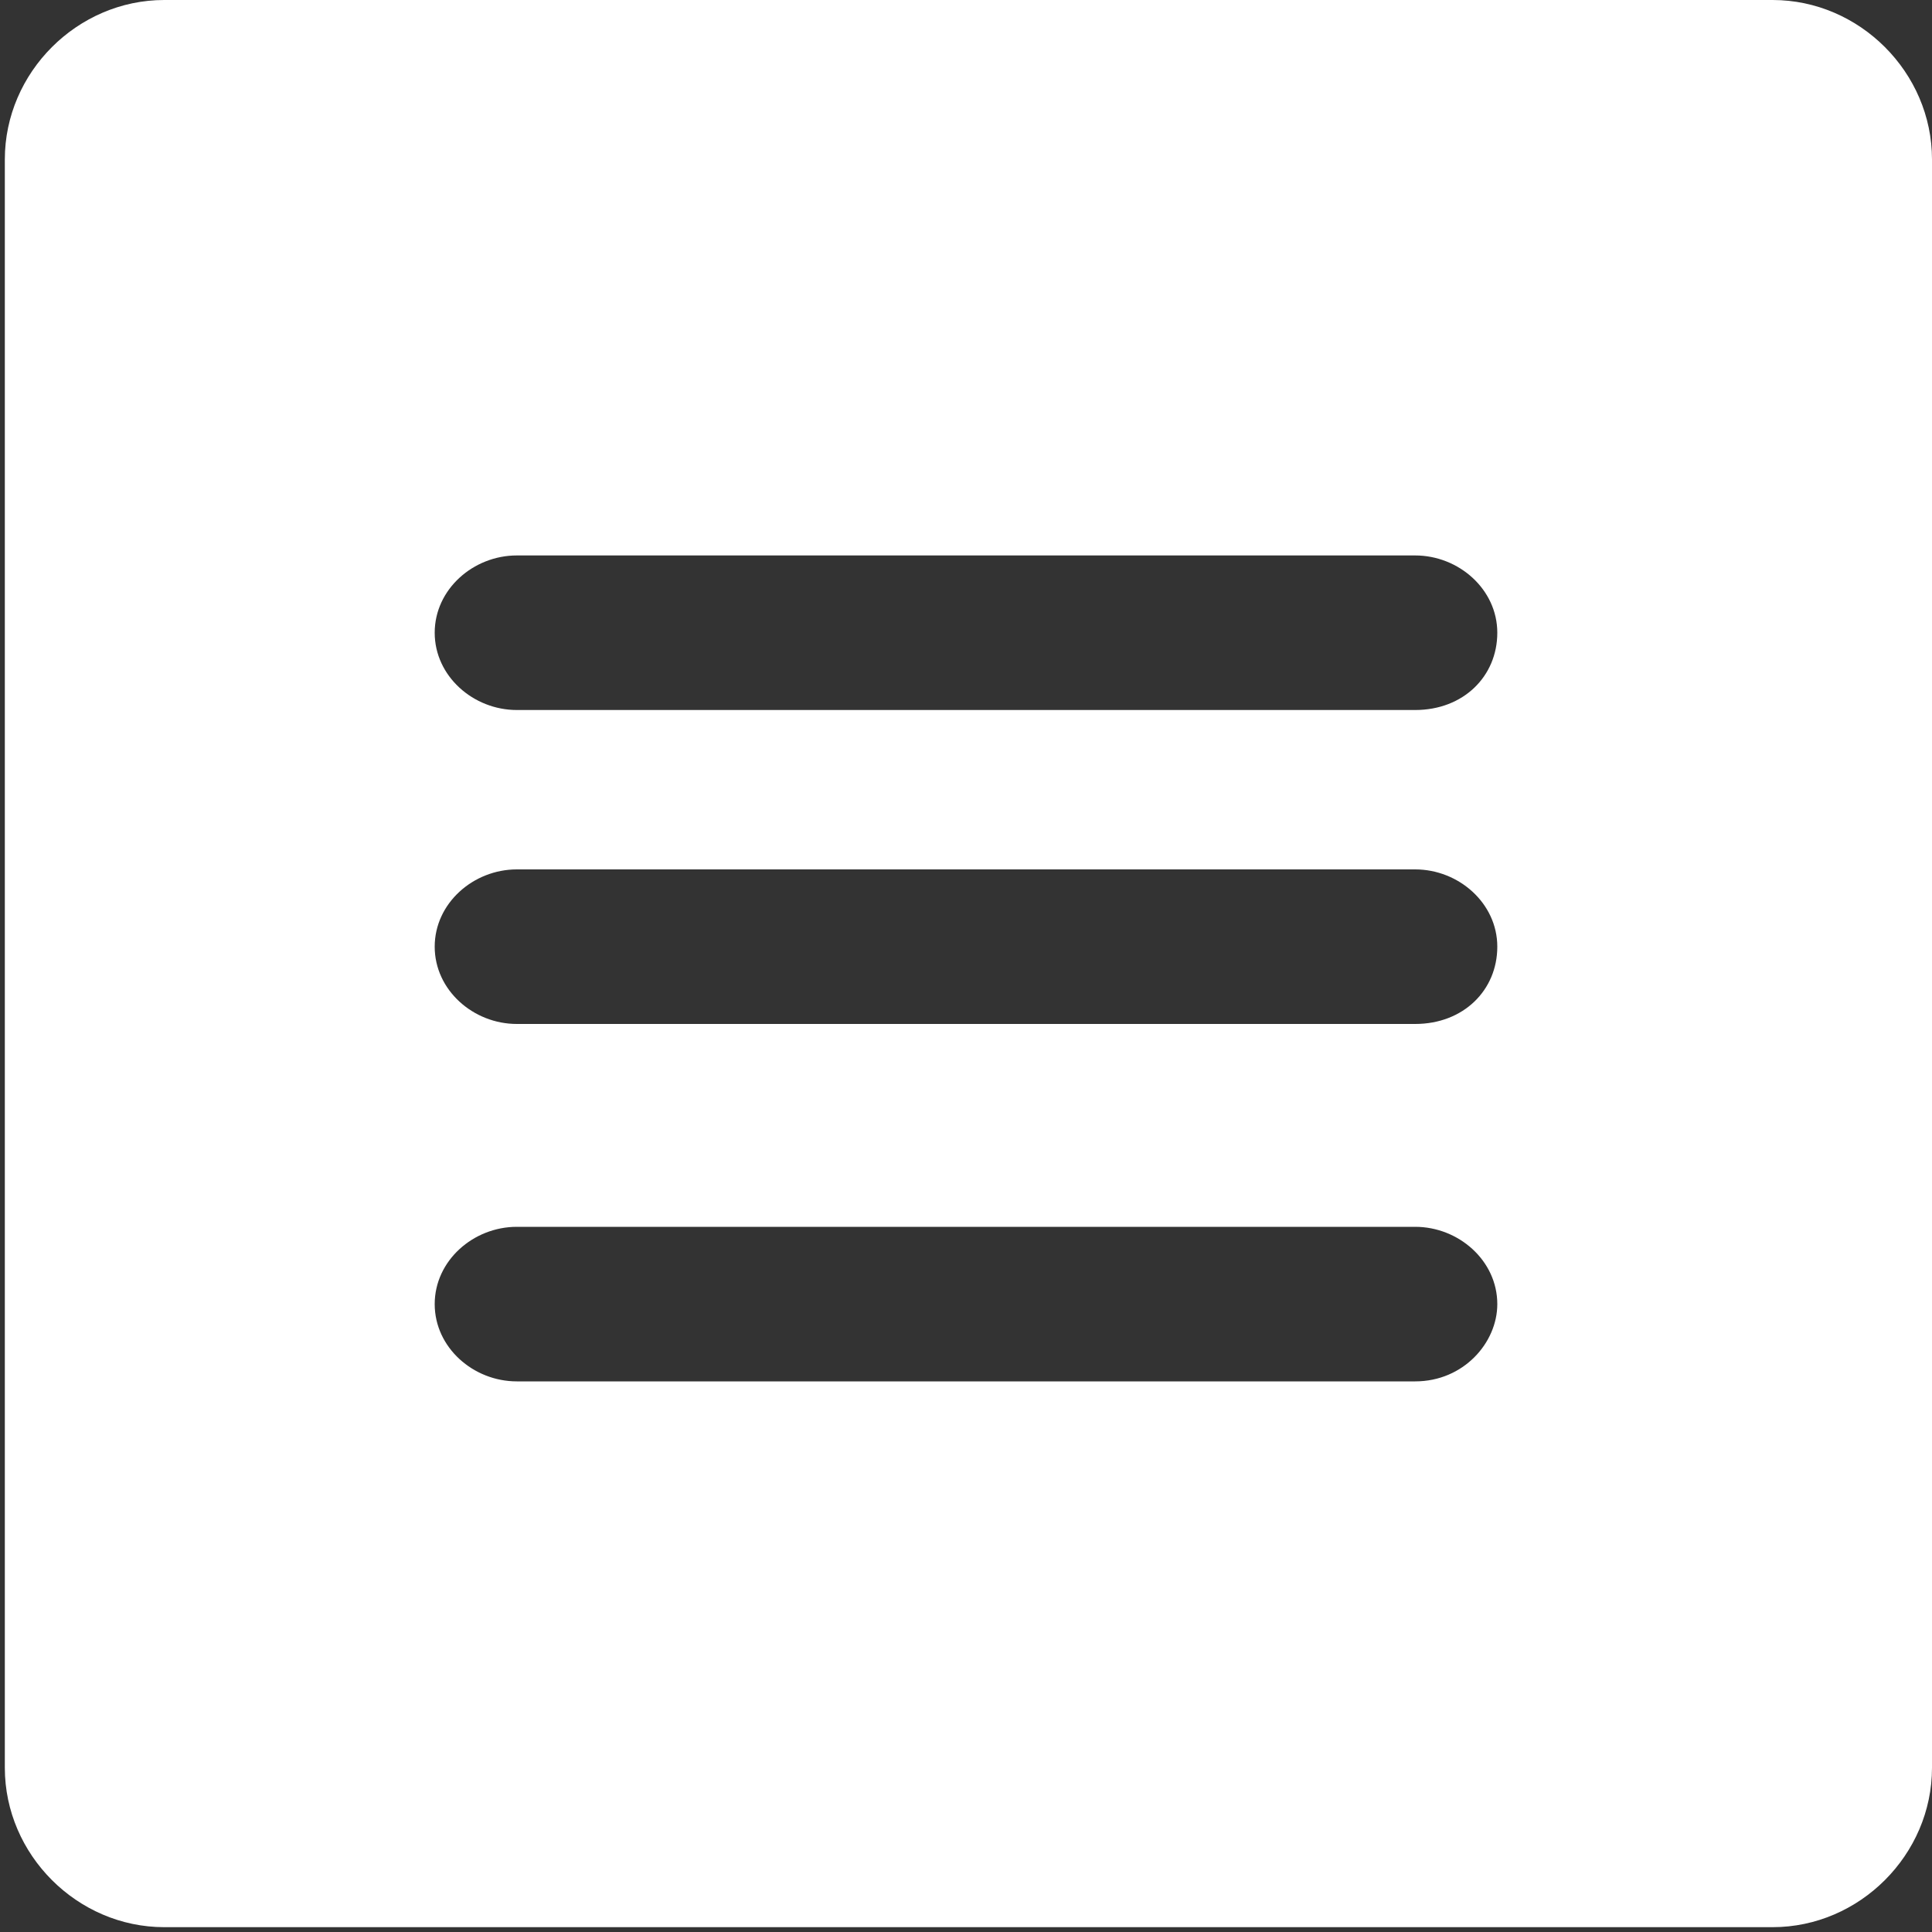 <svg xmlns="http://www.w3.org/2000/svg" viewBox="0 0 40 40"><rect x="0" y="0" width="40" height="40" fill="#333333" stroke="none"/><path fill="#fff" d="M36.7 0H3.4C1.6 0 .1 1.5.1 3.3v33.3c0 1.8 1.5 3.3 3.3 3.3h33.3c1.8 0 3.3-1.5 3.3-3.3V3.3C40 1.5 38.5 0 36.7 0zm-7.4 28.6H10.7c-.9 0-1.7-.7-1.7-1.6 0-.9.8-1.6 1.7-1.6h18.6c.9 0 1.7.7 1.7 1.6 0 .8-.7 1.6-1.7 1.6zm0-7.4H10.7c-.9 0-1.7-.7-1.7-1.6 0-.9.8-1.6 1.7-1.6h18.6c.9 0 1.7.7 1.7 1.6 0 .9-.7 1.6-1.7 1.6zm0-6.5H10.7c-.9 0-1.7-.7-1.7-1.6 0-.9.8-1.6 1.7-1.6h18.6c.9 0 1.7.7 1.7 1.6 0 .9-.7 1.6-1.7 1.6z"/></svg>